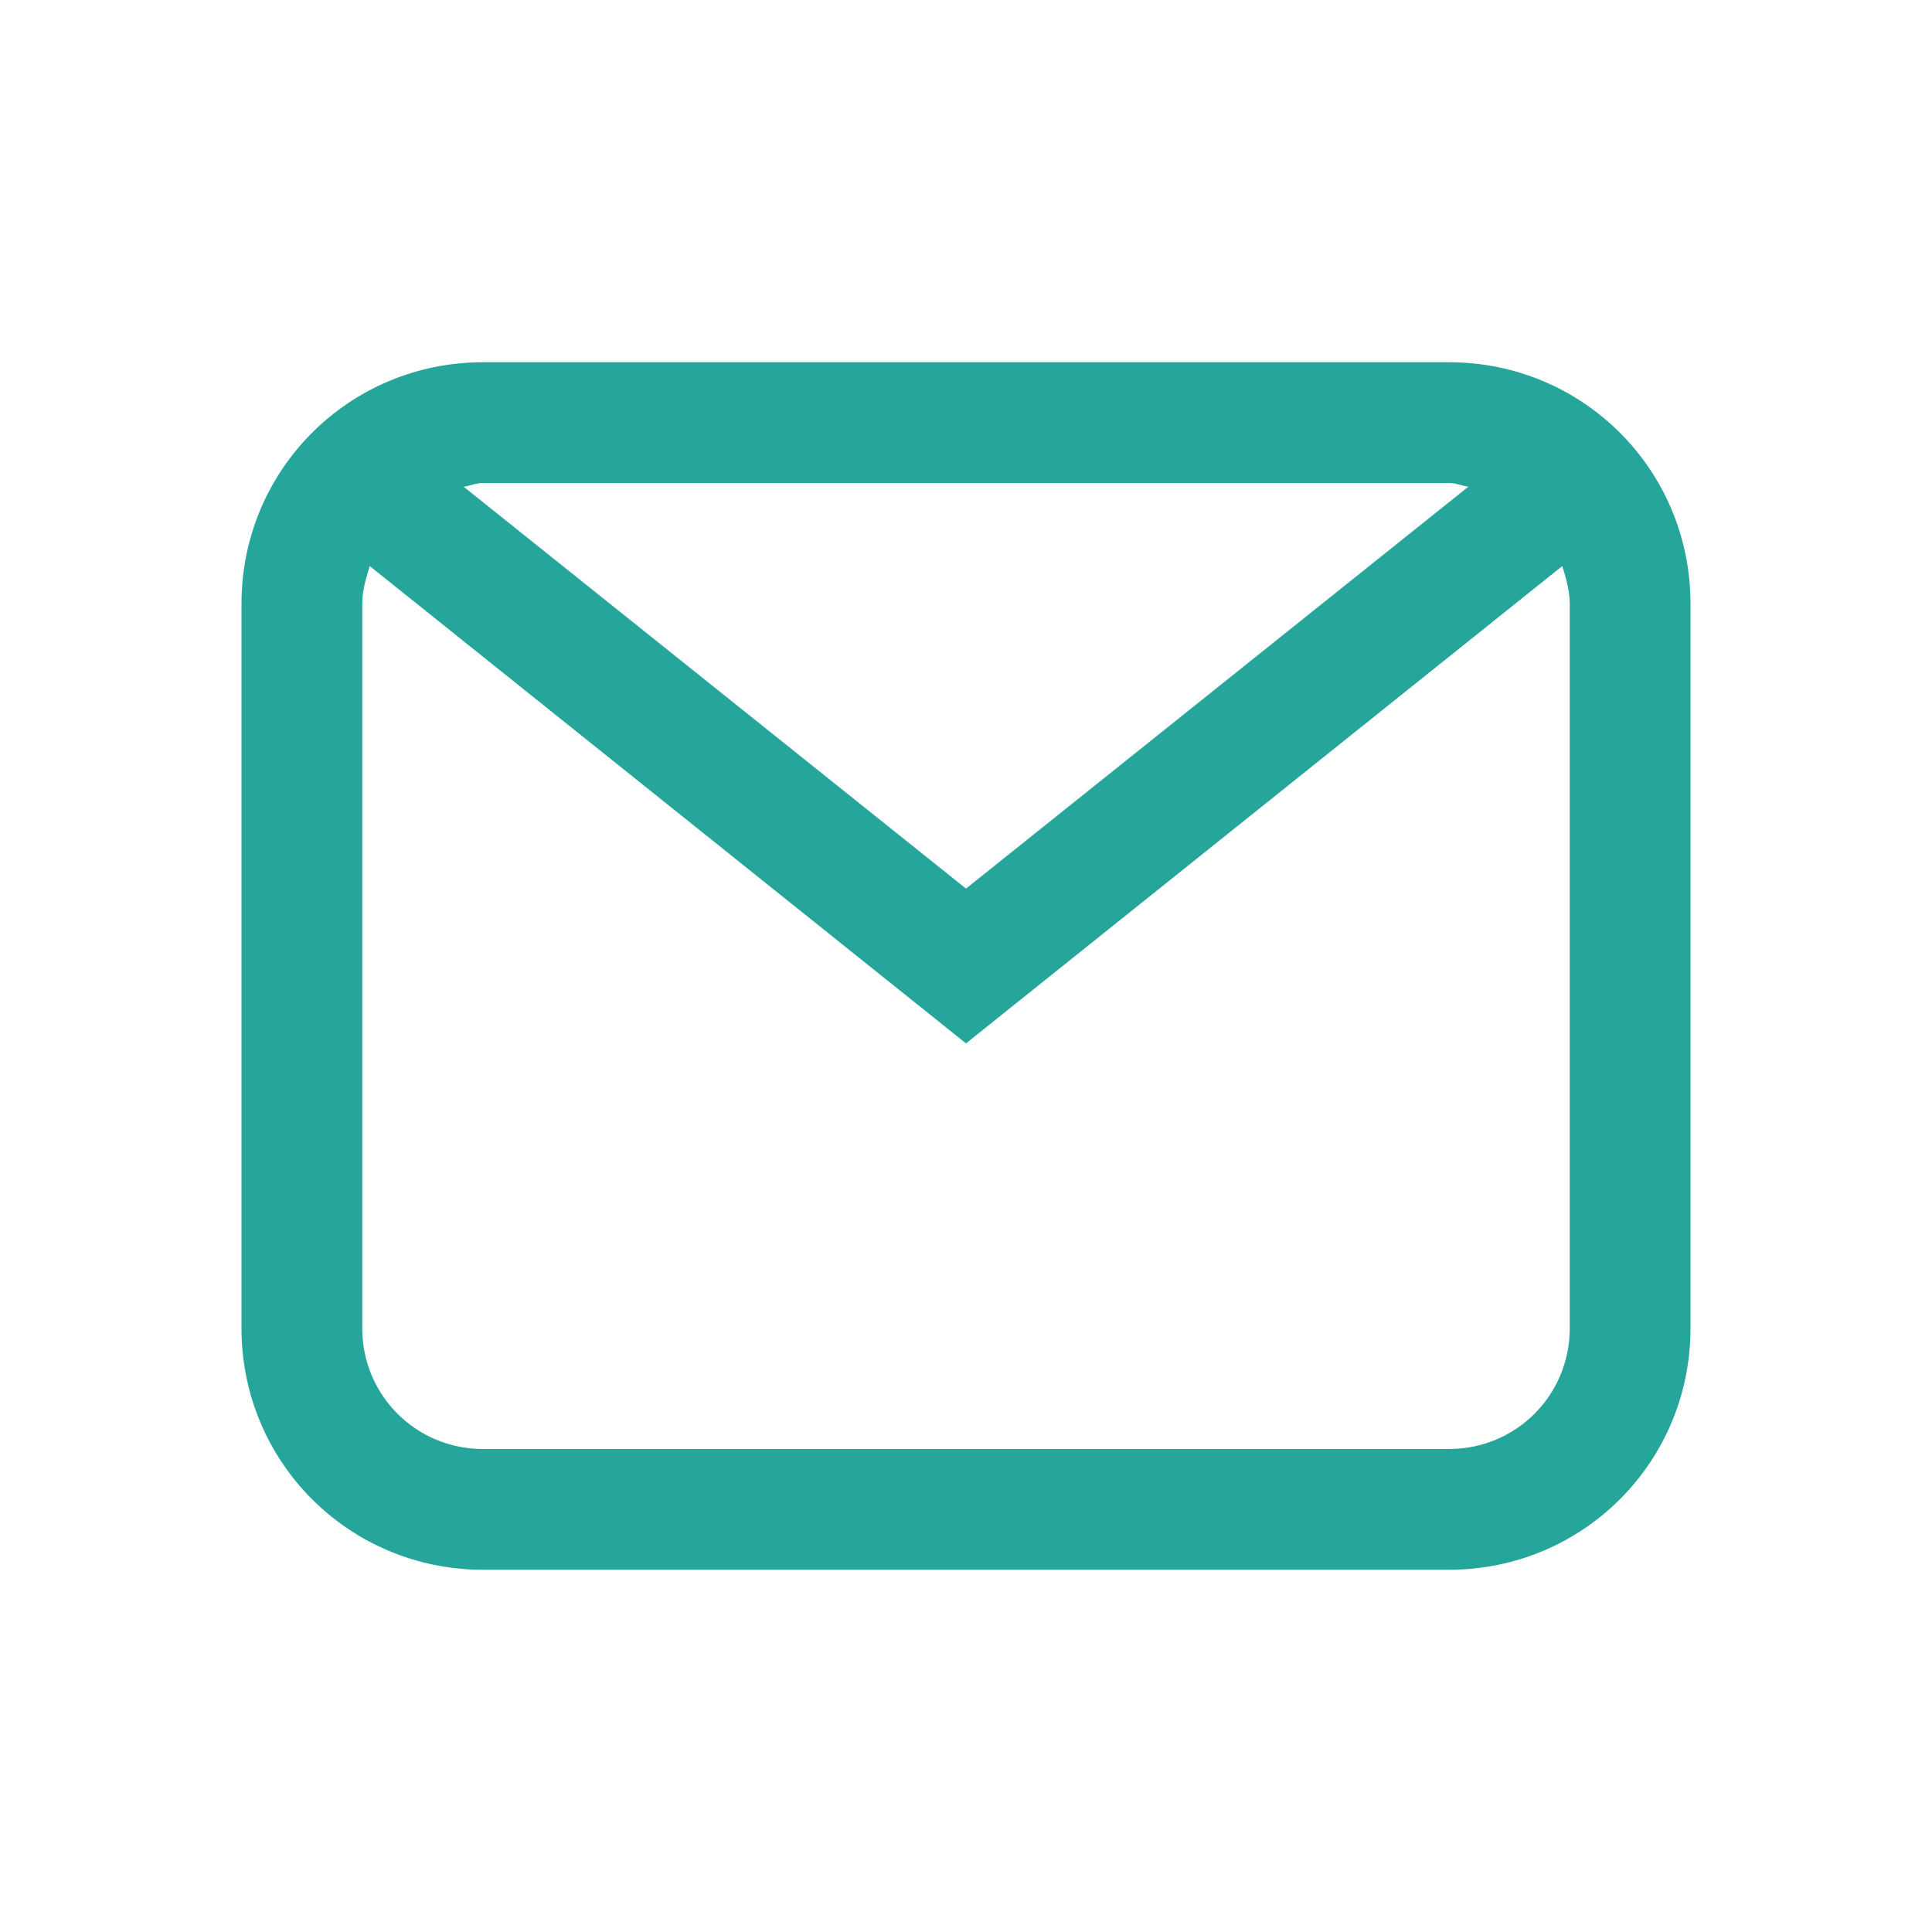 
<svg xmlns="http://www.w3.org/2000/svg" xmlns:xlink="http://www.w3.org/1999/xlink" width="16px" height="16px" viewBox="0 0 16 16" version="1.1">
<g id="surface1">
<path style=" stroke:none;fill-rule:nonzero;fill:rgb(14.902%,65.098%,60.392%);fill-opacity:1;" d="M 4 3 C 2.891 3 2 3.891 2 5 L 2 11 C 2 12.109 2.891 13 4 13 L 12 13 C 13.109 13 14 12.109 14 11 L 14 5 C 14 3.891 13.109 3 12 3 Z M 4 4 L 12 4 C 12.059 4 12.105 4.023 12.16 4.031 L 8 7.359 L 3.84 4.031 C 3.895 4.023 3.941 4 4 4 Z M 3.062 4.688 L 8 8.641 L 12.938 4.688 C 12.969 4.789 13 4.891 13 5 L 13 11 C 13 11.555 12.555 12 12 12 L 4 12 C 3.445 12 3 11.555 3 11 L 3 5 C 3 4.891 3.031 4.789 3.062 4.688 Z M 3.062 4.688 "/>
</g>
</svg>
